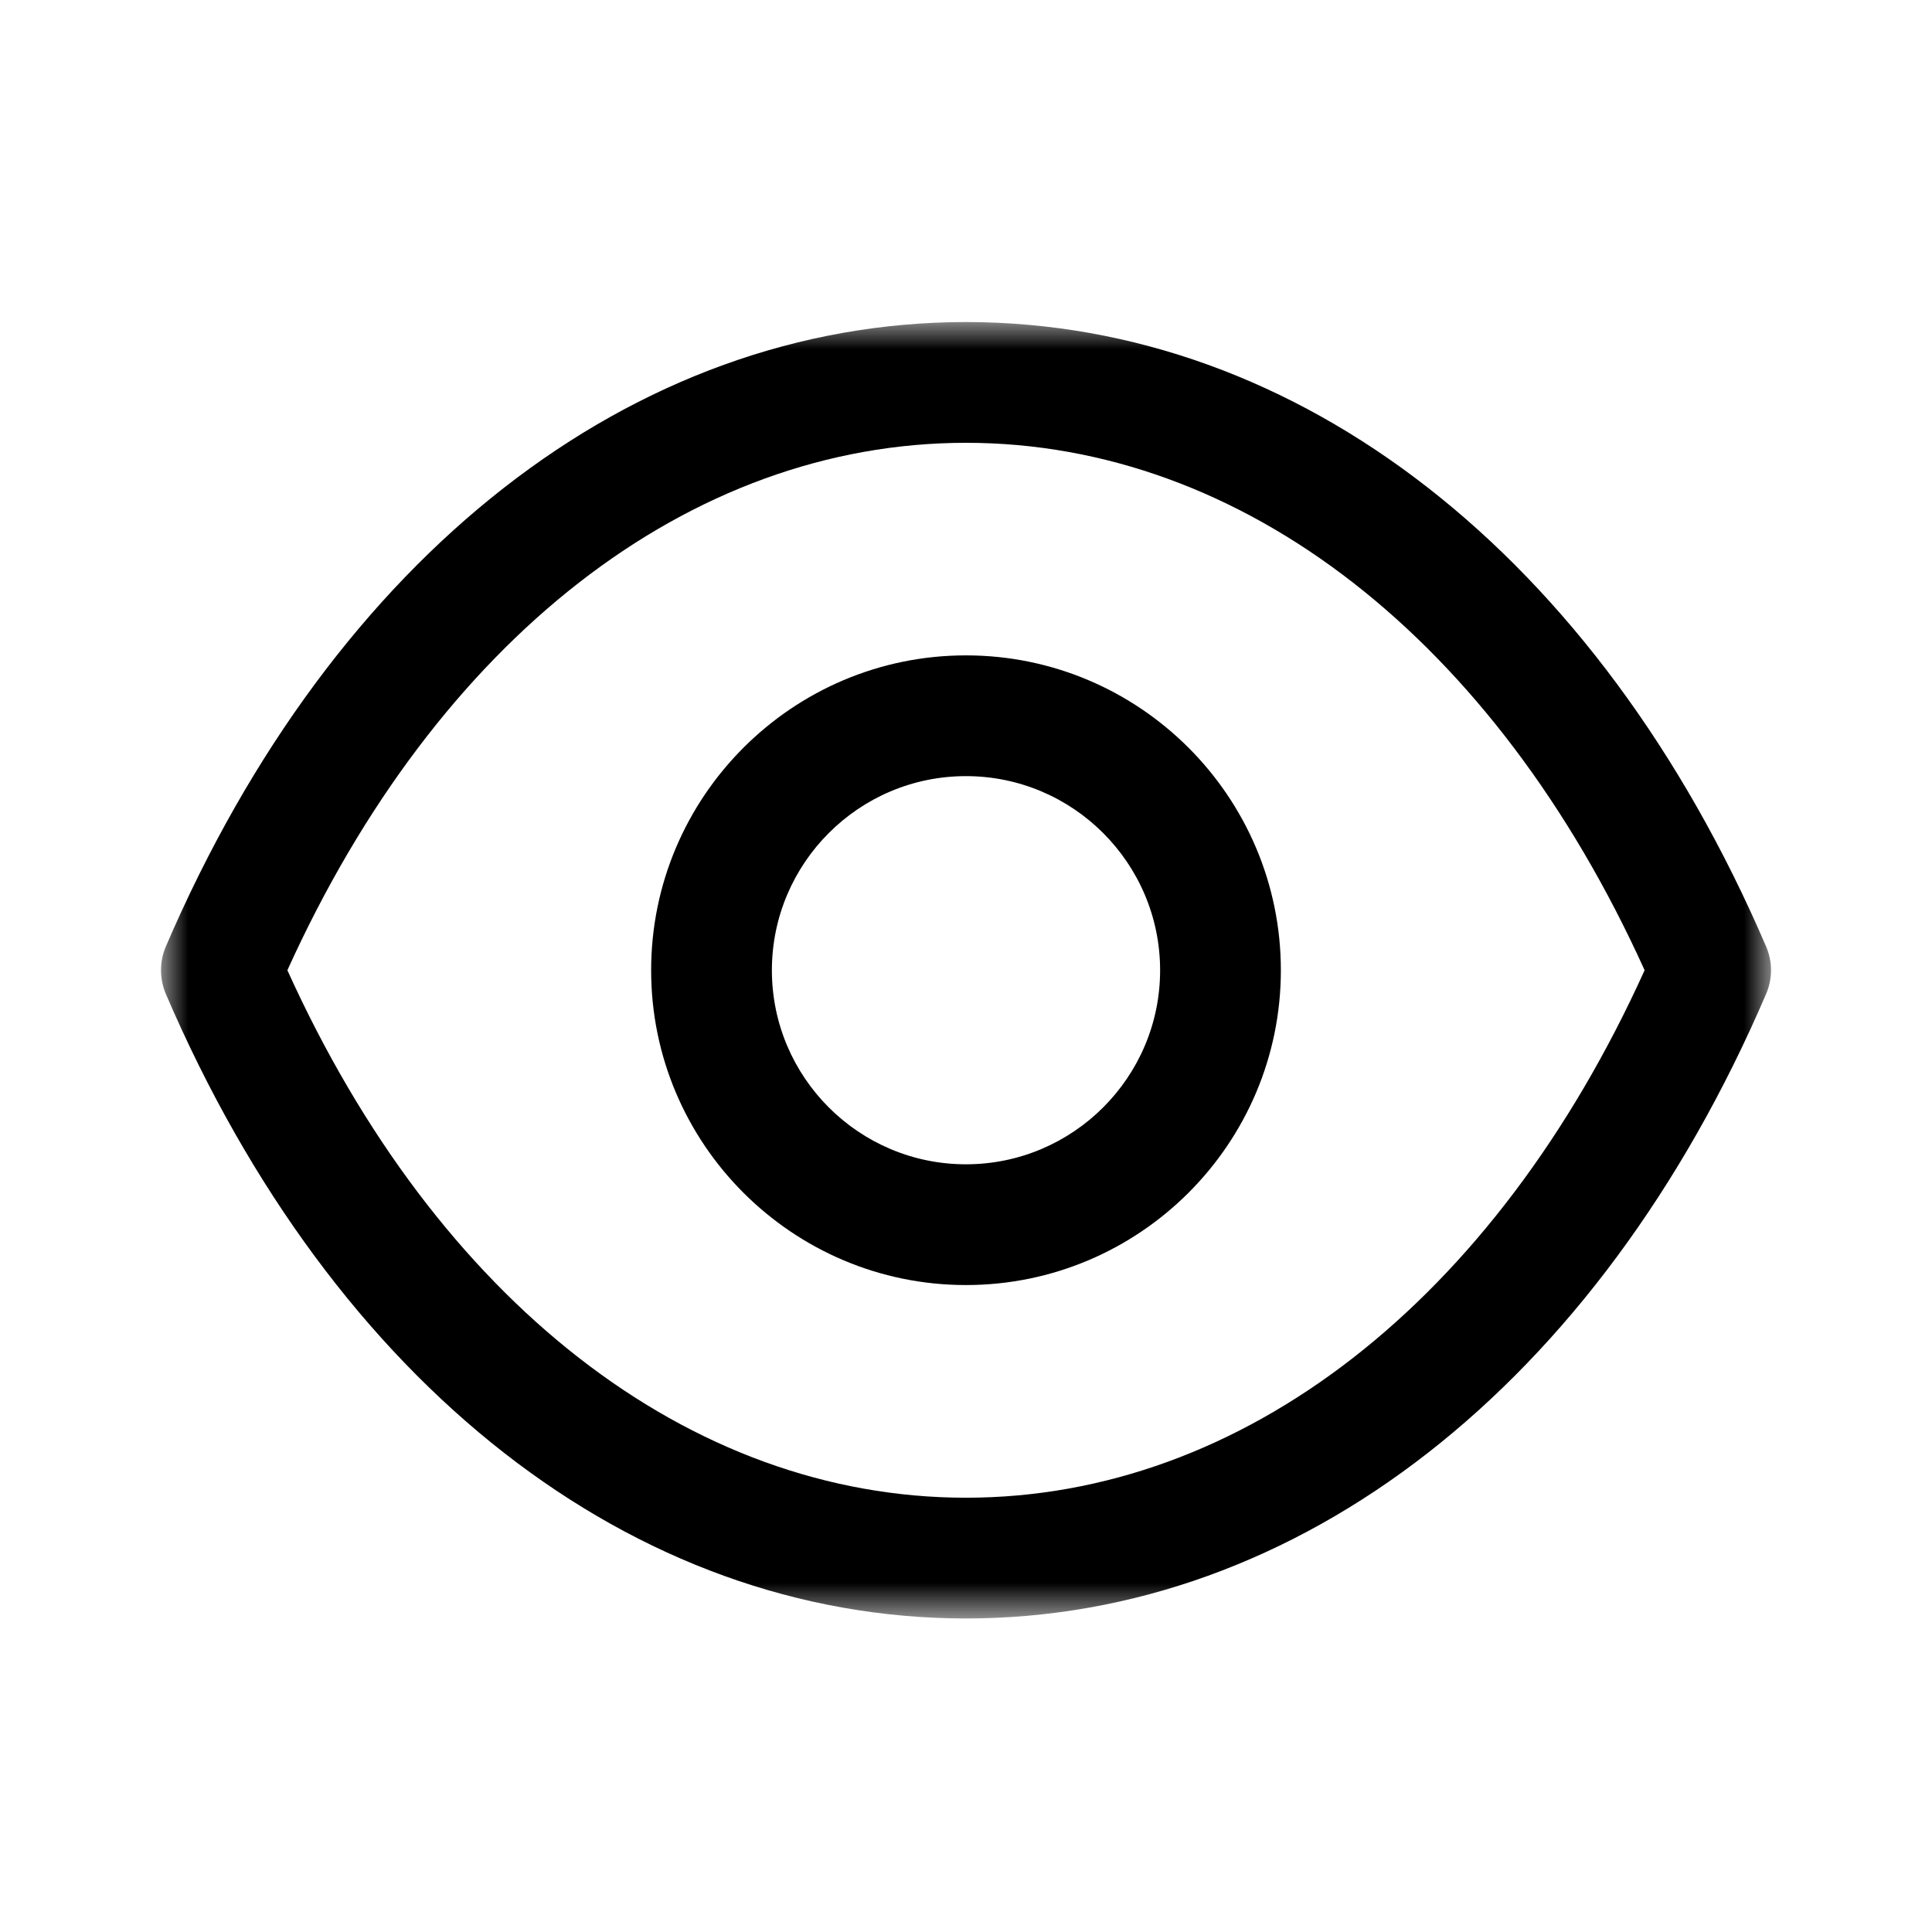 <svg width="36" height="36" viewBox="0 0 36 36" fill="none" xmlns="http://www.w3.org/2000/svg">
<path fill-rule="evenodd" clip-rule="evenodd" d="M17.999 14.462C16.004 14.462 14.383 16.085 14.383 18.08C14.383 20.073 16.004 21.695 17.999 21.695C19.994 21.695 21.617 20.073 21.617 18.08C21.617 16.085 19.994 14.462 17.999 14.462ZM17.999 23.945C14.764 23.945 12.133 21.314 12.133 18.08C12.133 14.845 14.764 12.212 17.999 12.212C21.235 12.212 23.867 14.845 23.867 18.08C23.867 21.314 21.235 23.945 17.999 23.945Z" fill="black"/>
<mask id="mask0_4_3797" style="mask-type:luminance" maskUnits="userSpaceOnUse" x="3" y="6" width="30" height="25">
<path fill-rule="evenodd" clip-rule="evenodd" d="M3 6H33V30.158H3V6Z" fill="white"/>
</mask>
<g mask="url(#mask0_4_3797)">
<path fill-rule="evenodd" clip-rule="evenodd" d="M5.355 18.079C8.145 24.242 12.844 27.907 18 27.908C23.155 27.907 27.855 24.242 30.645 18.079C27.855 11.917 23.155 8.252 18 8.251C12.846 8.252 8.145 11.917 5.355 18.079ZM18.003 30.158H17.997H17.995C11.791 30.154 6.22 25.805 3.091 18.523C2.97 18.239 2.97 17.918 3.091 17.635C6.22 10.354 11.793 6.005 17.995 6.001C17.998 5.999 17.998 5.999 18 6.001C18.003 5.999 18.003 5.999 18.004 6.001C24.208 6.005 29.779 10.354 32.908 17.635C33.031 17.918 33.031 18.239 32.908 18.523C29.781 25.805 24.208 30.154 18.004 30.158H18.003Z" fill="black"/>
</g>
</svg>
